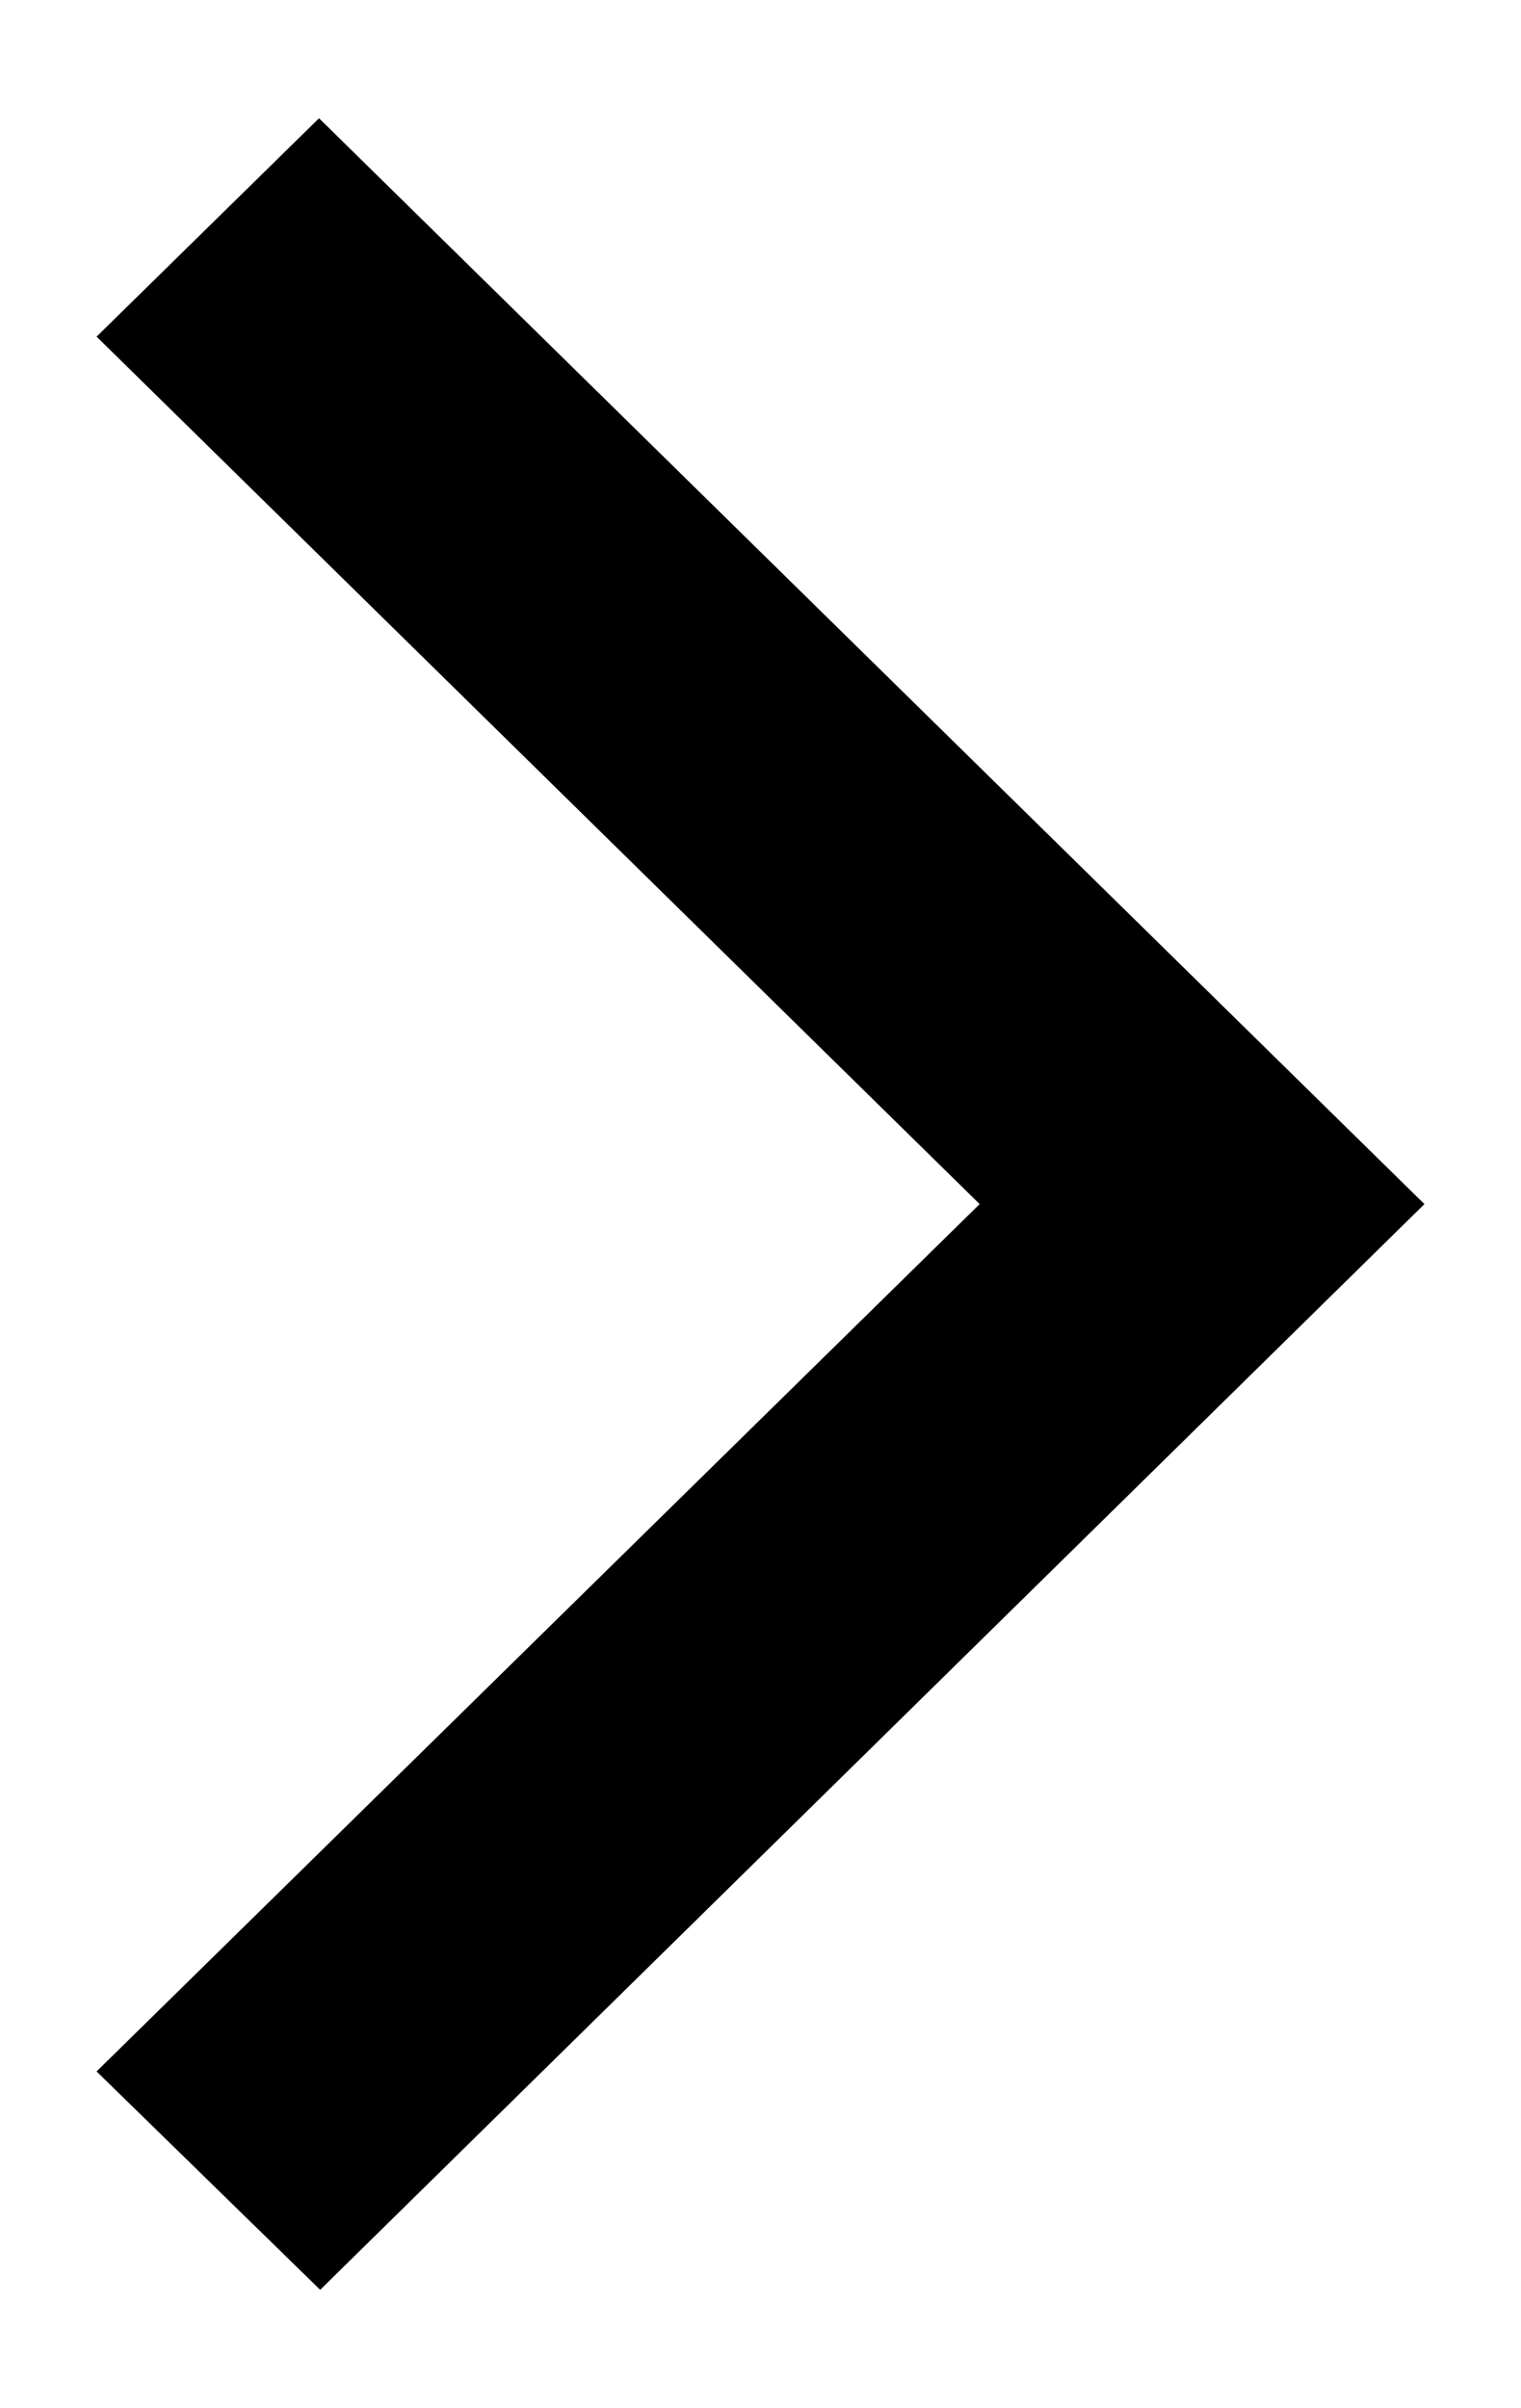 <svg width="12" height="19" viewBox="0 0 12 19" xmlns="http://www.w3.org/2000/svg">
<path fill-rule="evenodd" clip-rule="evenodd" d="M2.526 18.066L0.762 16.343L7.729 9.5L0.762 2.656L2.517 0.933L11.238 9.5L2.526 18.066Z" />
</svg>
